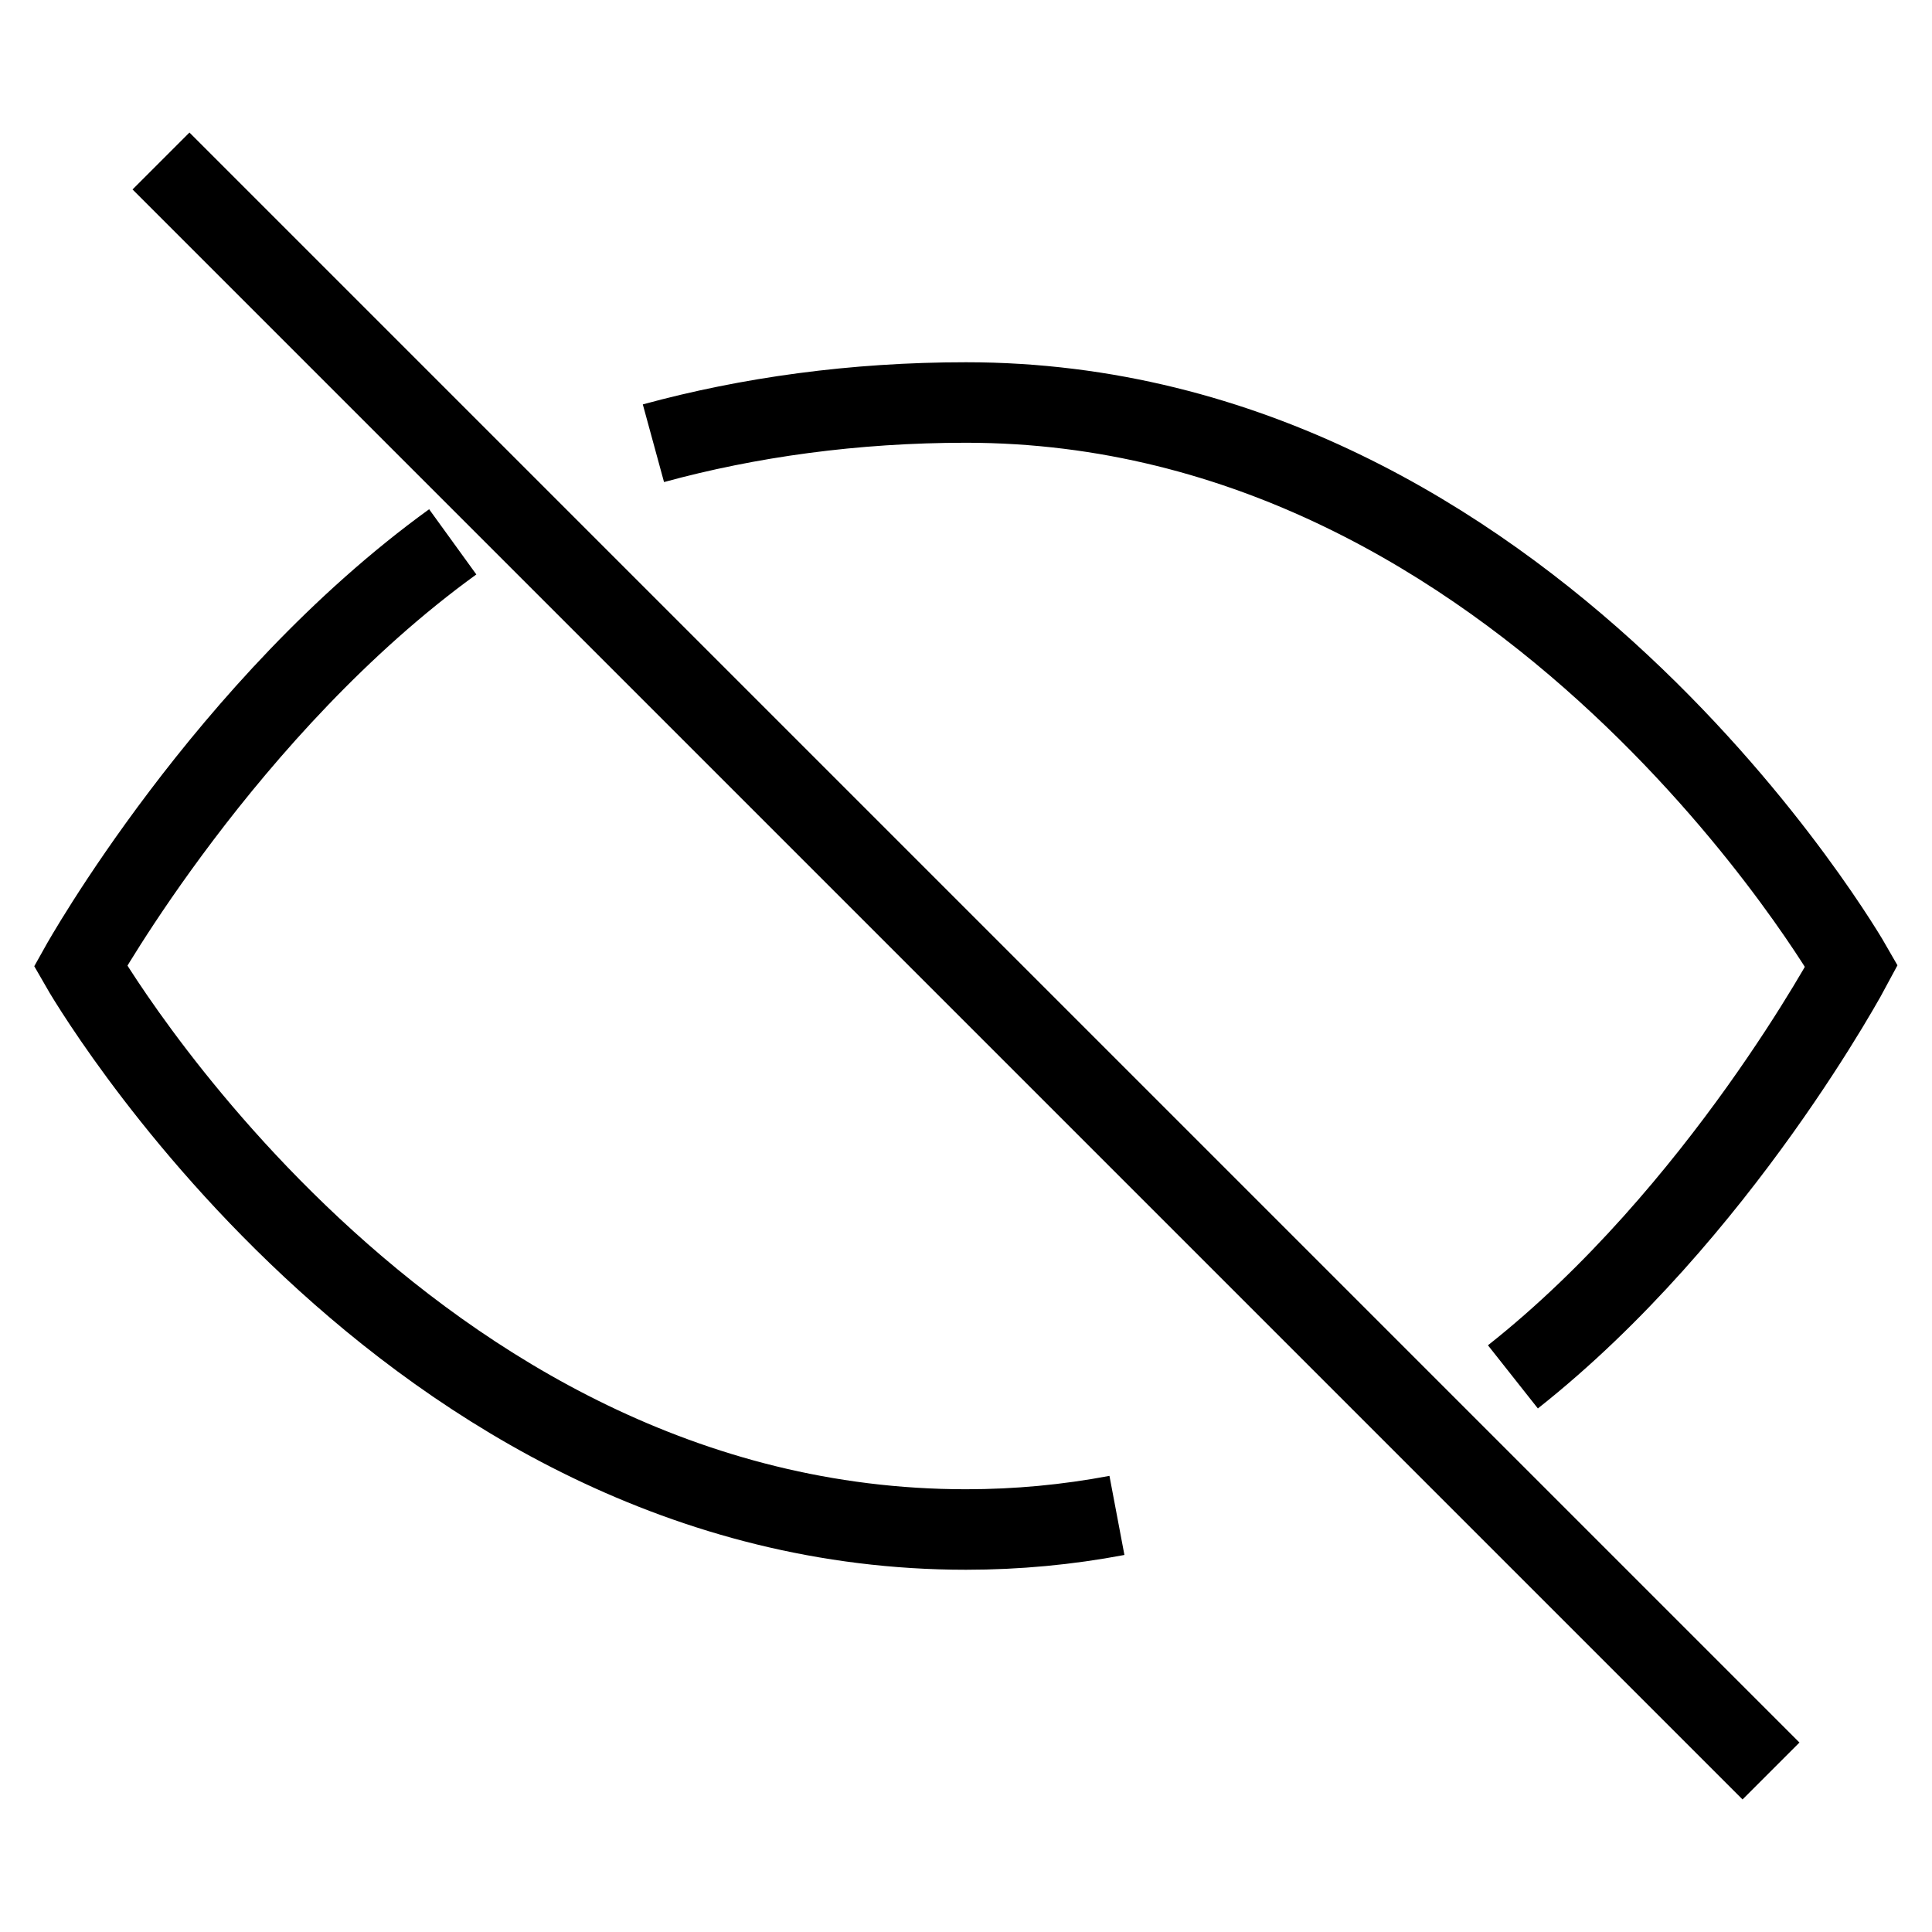 <svg xmlns="http://www.w3.org/2000/svg" viewBox="0 0 24 24" fill="none" stroke="currentColor" strokeWidth="2" strokeLinecap="round" strokeLinejoin="round"><path d="M13.875 18.825C13.262 18.941 12.636 19 12 19 5 19 1 12 1 12S2.803 8.773 5.624 6.731M8.117 5.506C9.299 5.183 10.61 5 12 5c7 0 11 7 11 7s-1.635 3.072-4.206 5.104M2 2l20 20"/></svg>
